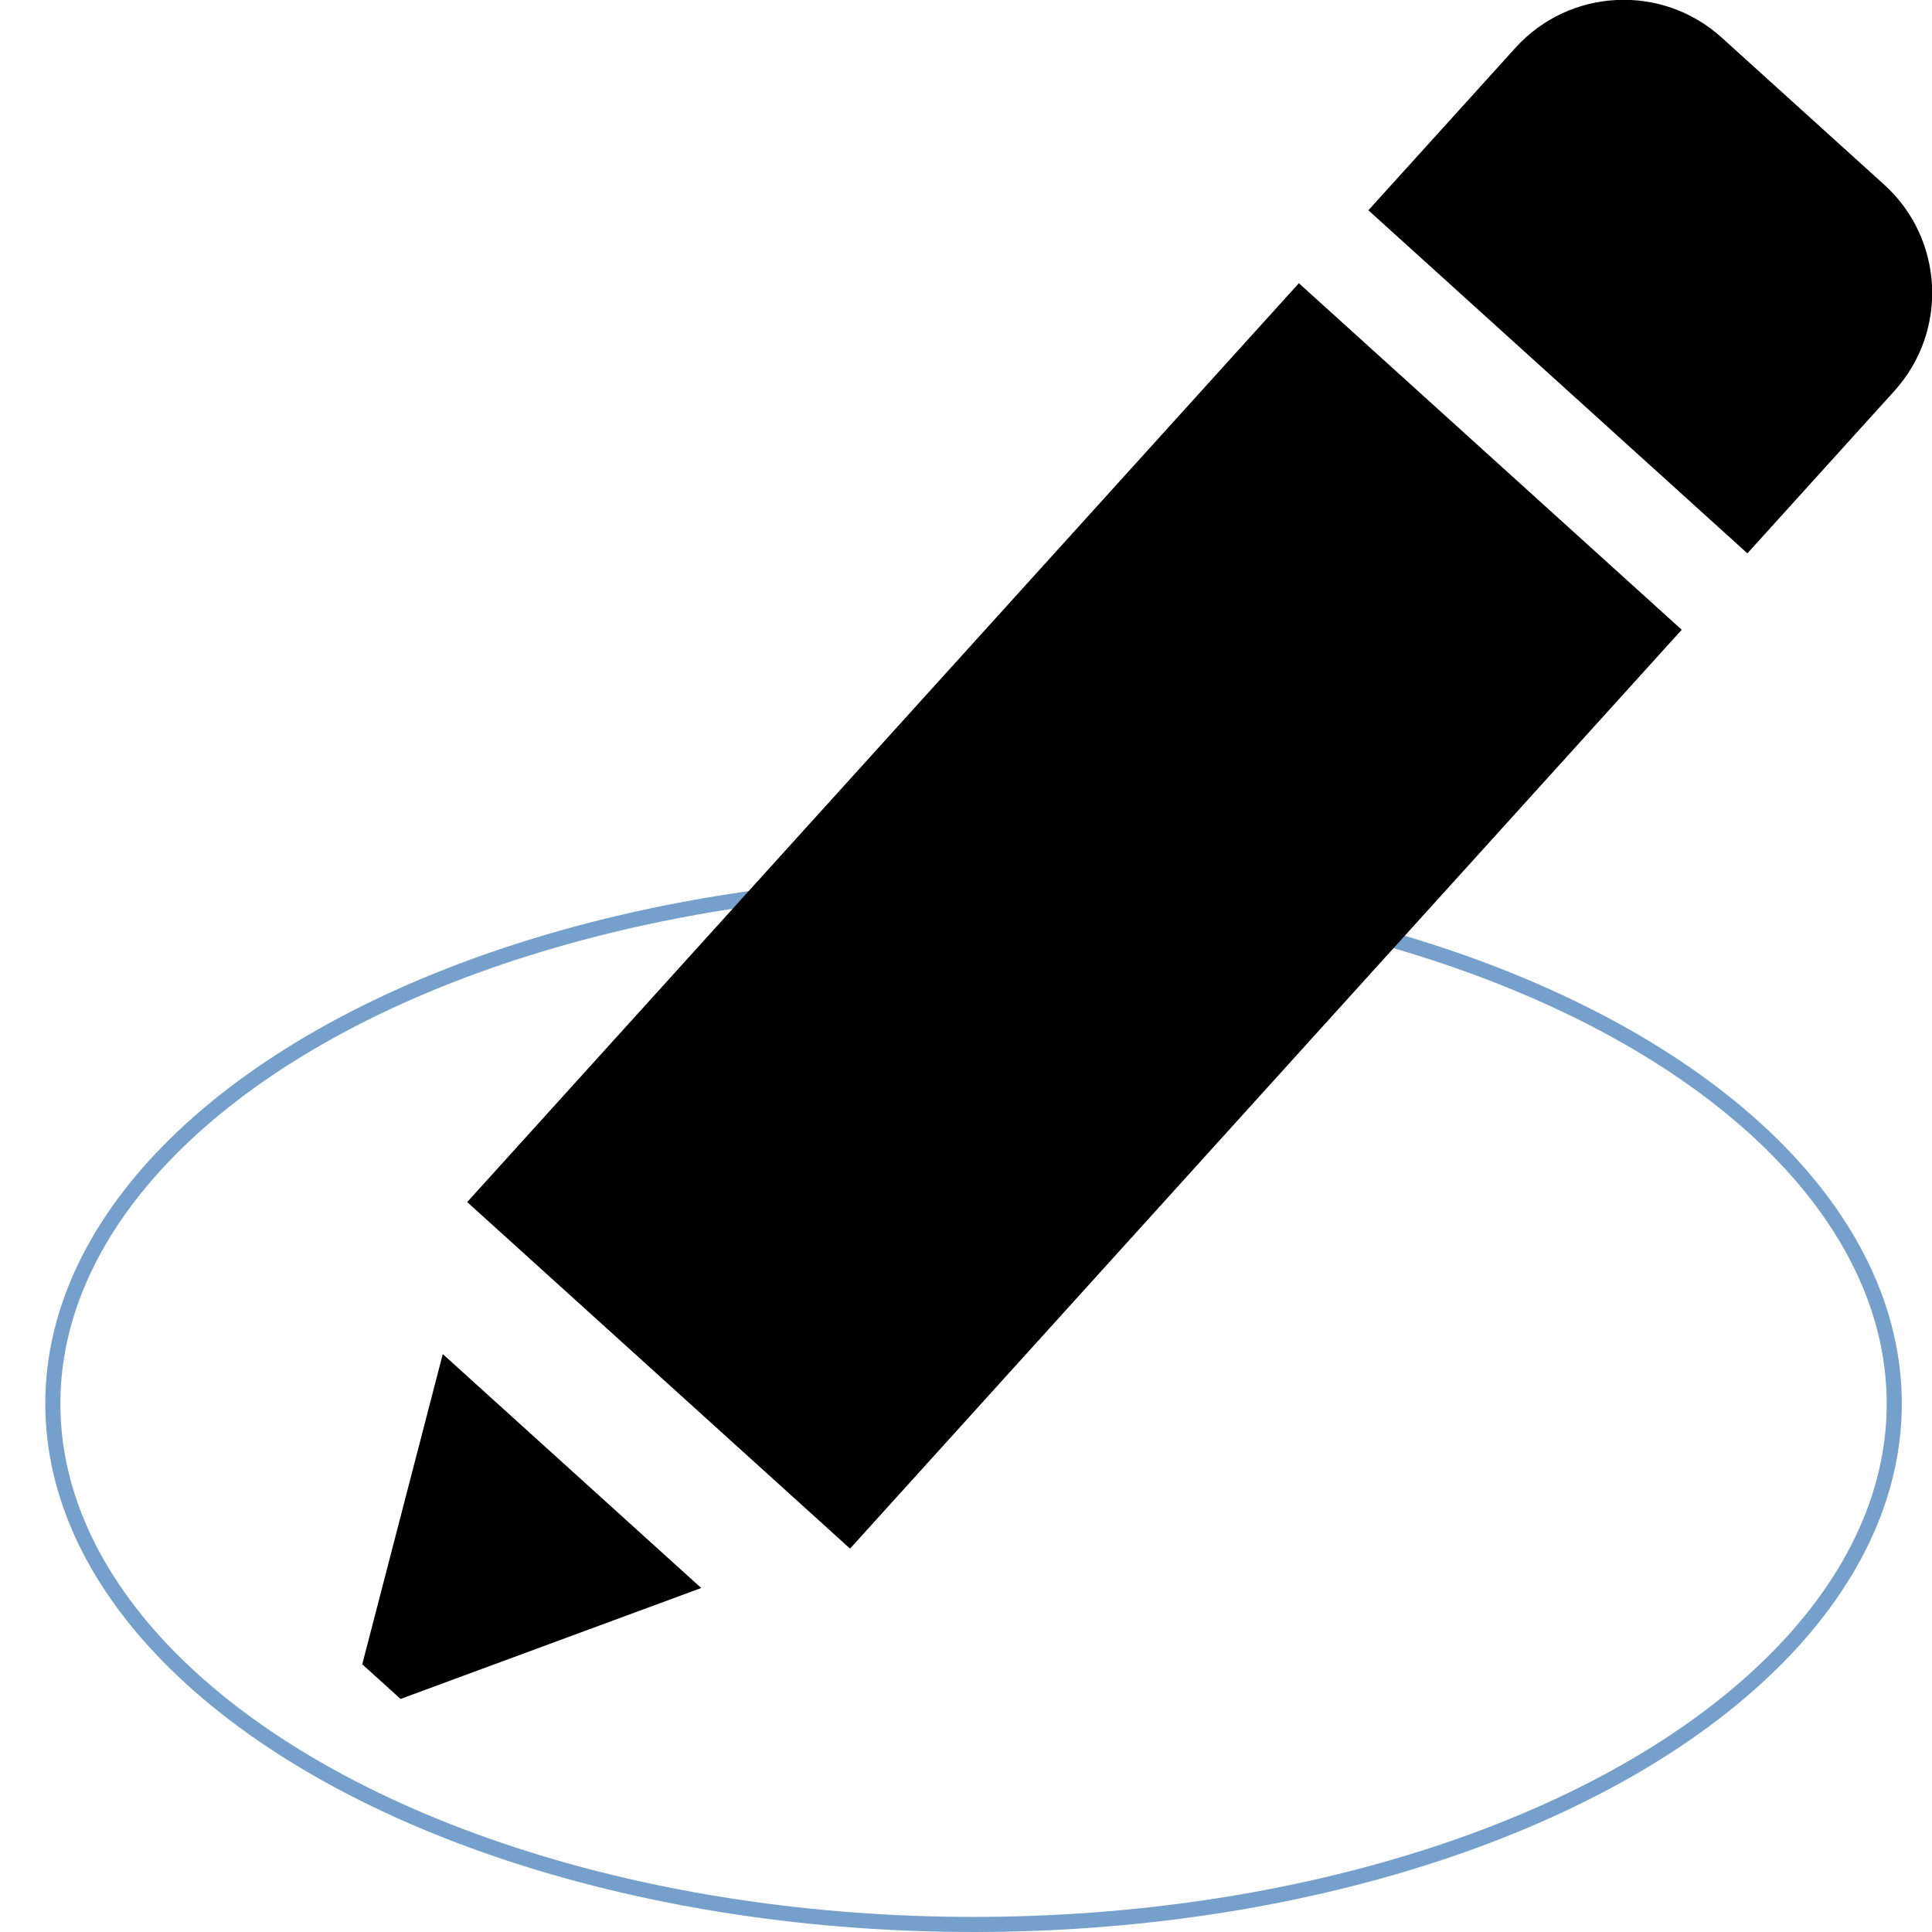 <?xml version="1.0" encoding="UTF-8" standalone="no"?>
<svg
   xmlns:dc="http://purl.org/dc/elements/1.1/"
   xmlns:cc="http://creativecommons.org/ns#"
   xmlns:rdf="http://www.w3.org/1999/02/22-rdf-syntax-ns#"
   xmlns:svg="http://www.w3.org/2000/svg"
   xmlns="http://www.w3.org/2000/svg"
   xmlns:sodipodi="http://sodipodi.sourceforge.net/DTD/sodipodi-0.dtd"
   xmlns:inkscape="http://www.inkscape.org/namespaces/inkscape"
   inkscape:version="1.0 (4035a4fb49, 2020-05-01)"
   sodipodi:docname="cad.draw.Ellipse.svg"
   id="svg8420"
   xml:space="preserve"
   enable-background="new 0 0 128.00 128.00"
   viewBox="0 0 128.00 128.00"
   height="128"
   width="128"
   version="1.1"><defs
     id="defs8424" /><sodipodi:namedview
     inkscape:document-rotation="0"
     inkscape:current-layer="svg8420"
     inkscape:window-maximized="1"
     inkscape:window-y="-8"
     inkscape:window-x="-8"
     inkscape:cy="64"
     inkscape:cx="64"
     inkscape:zoom="1.84375"
     showgrid="false"
     id="namedview8422"
     inkscape:window-height="1137"
     inkscape:window-width="1920"
     inkscape:pageshadow="2"
     inkscape:pageopacity="0"
     guidetolerance="10"
     gridtolerance="10"
     objecttolerance="10"
     borderopacity="1"
     bordercolor="#666666"
     pagecolor="#ffffff" /><ellipse
     ry="34.5"
     rx="61"
     style="stroke:#75a0cb;stroke-opacity:1"
     id="ellipse8410"
     cy="93"
     cx="64.5"
     stroke-opacity="1"
     stroke="#75a0cb"
     stroke-linejoin="round"
     stroke-width="1"
     fill="none" /><g
     style="stroke:none;stroke-opacity:1;fill:#000000;fill-opacity:1"
     id="g8418"><path
       style="stroke:none;stroke-opacity:1;fill:#000000;fill-opacity:1"
       id="path8412"
       d="M 86.054,18.764L 111.419,41.723L 56.318,102.599L 30.953,79.64L 86.054,18.764 Z "
       stroke-linejoin="round"
       stroke-width="0.2"
       fill-opacity="1"
       fill="#000000" /><path
       style="stroke:none;stroke-opacity:1;fill:#000000;fill-opacity:1"
       id="path8414"
       d="M 115.769,36.661L 90.659,13.932L 100.399,3.171C 103.986,-0.791 110.105,-1.096 114.067,2.49L 124.829,12.231C 128.791,15.818 129.096,21.937 125.509,25.899L 115.769,36.661 Z "
       stroke-linejoin="round"
       stroke-width="0.2"
       fill-opacity="1"
       fill="#000000" /><path
       style="stroke:none;stroke-opacity:1;fill:#000000;fill-opacity:1"
       id="path8416"
       d="M 26.537,112.559L 24,110.263L 29.335,89.711L 46.457,105.209L 26.537,112.559 Z "
       stroke-linejoin="round"
       stroke-width="0.2"
       fill-opacity="1"
       fill="#000000" /></g></svg>
